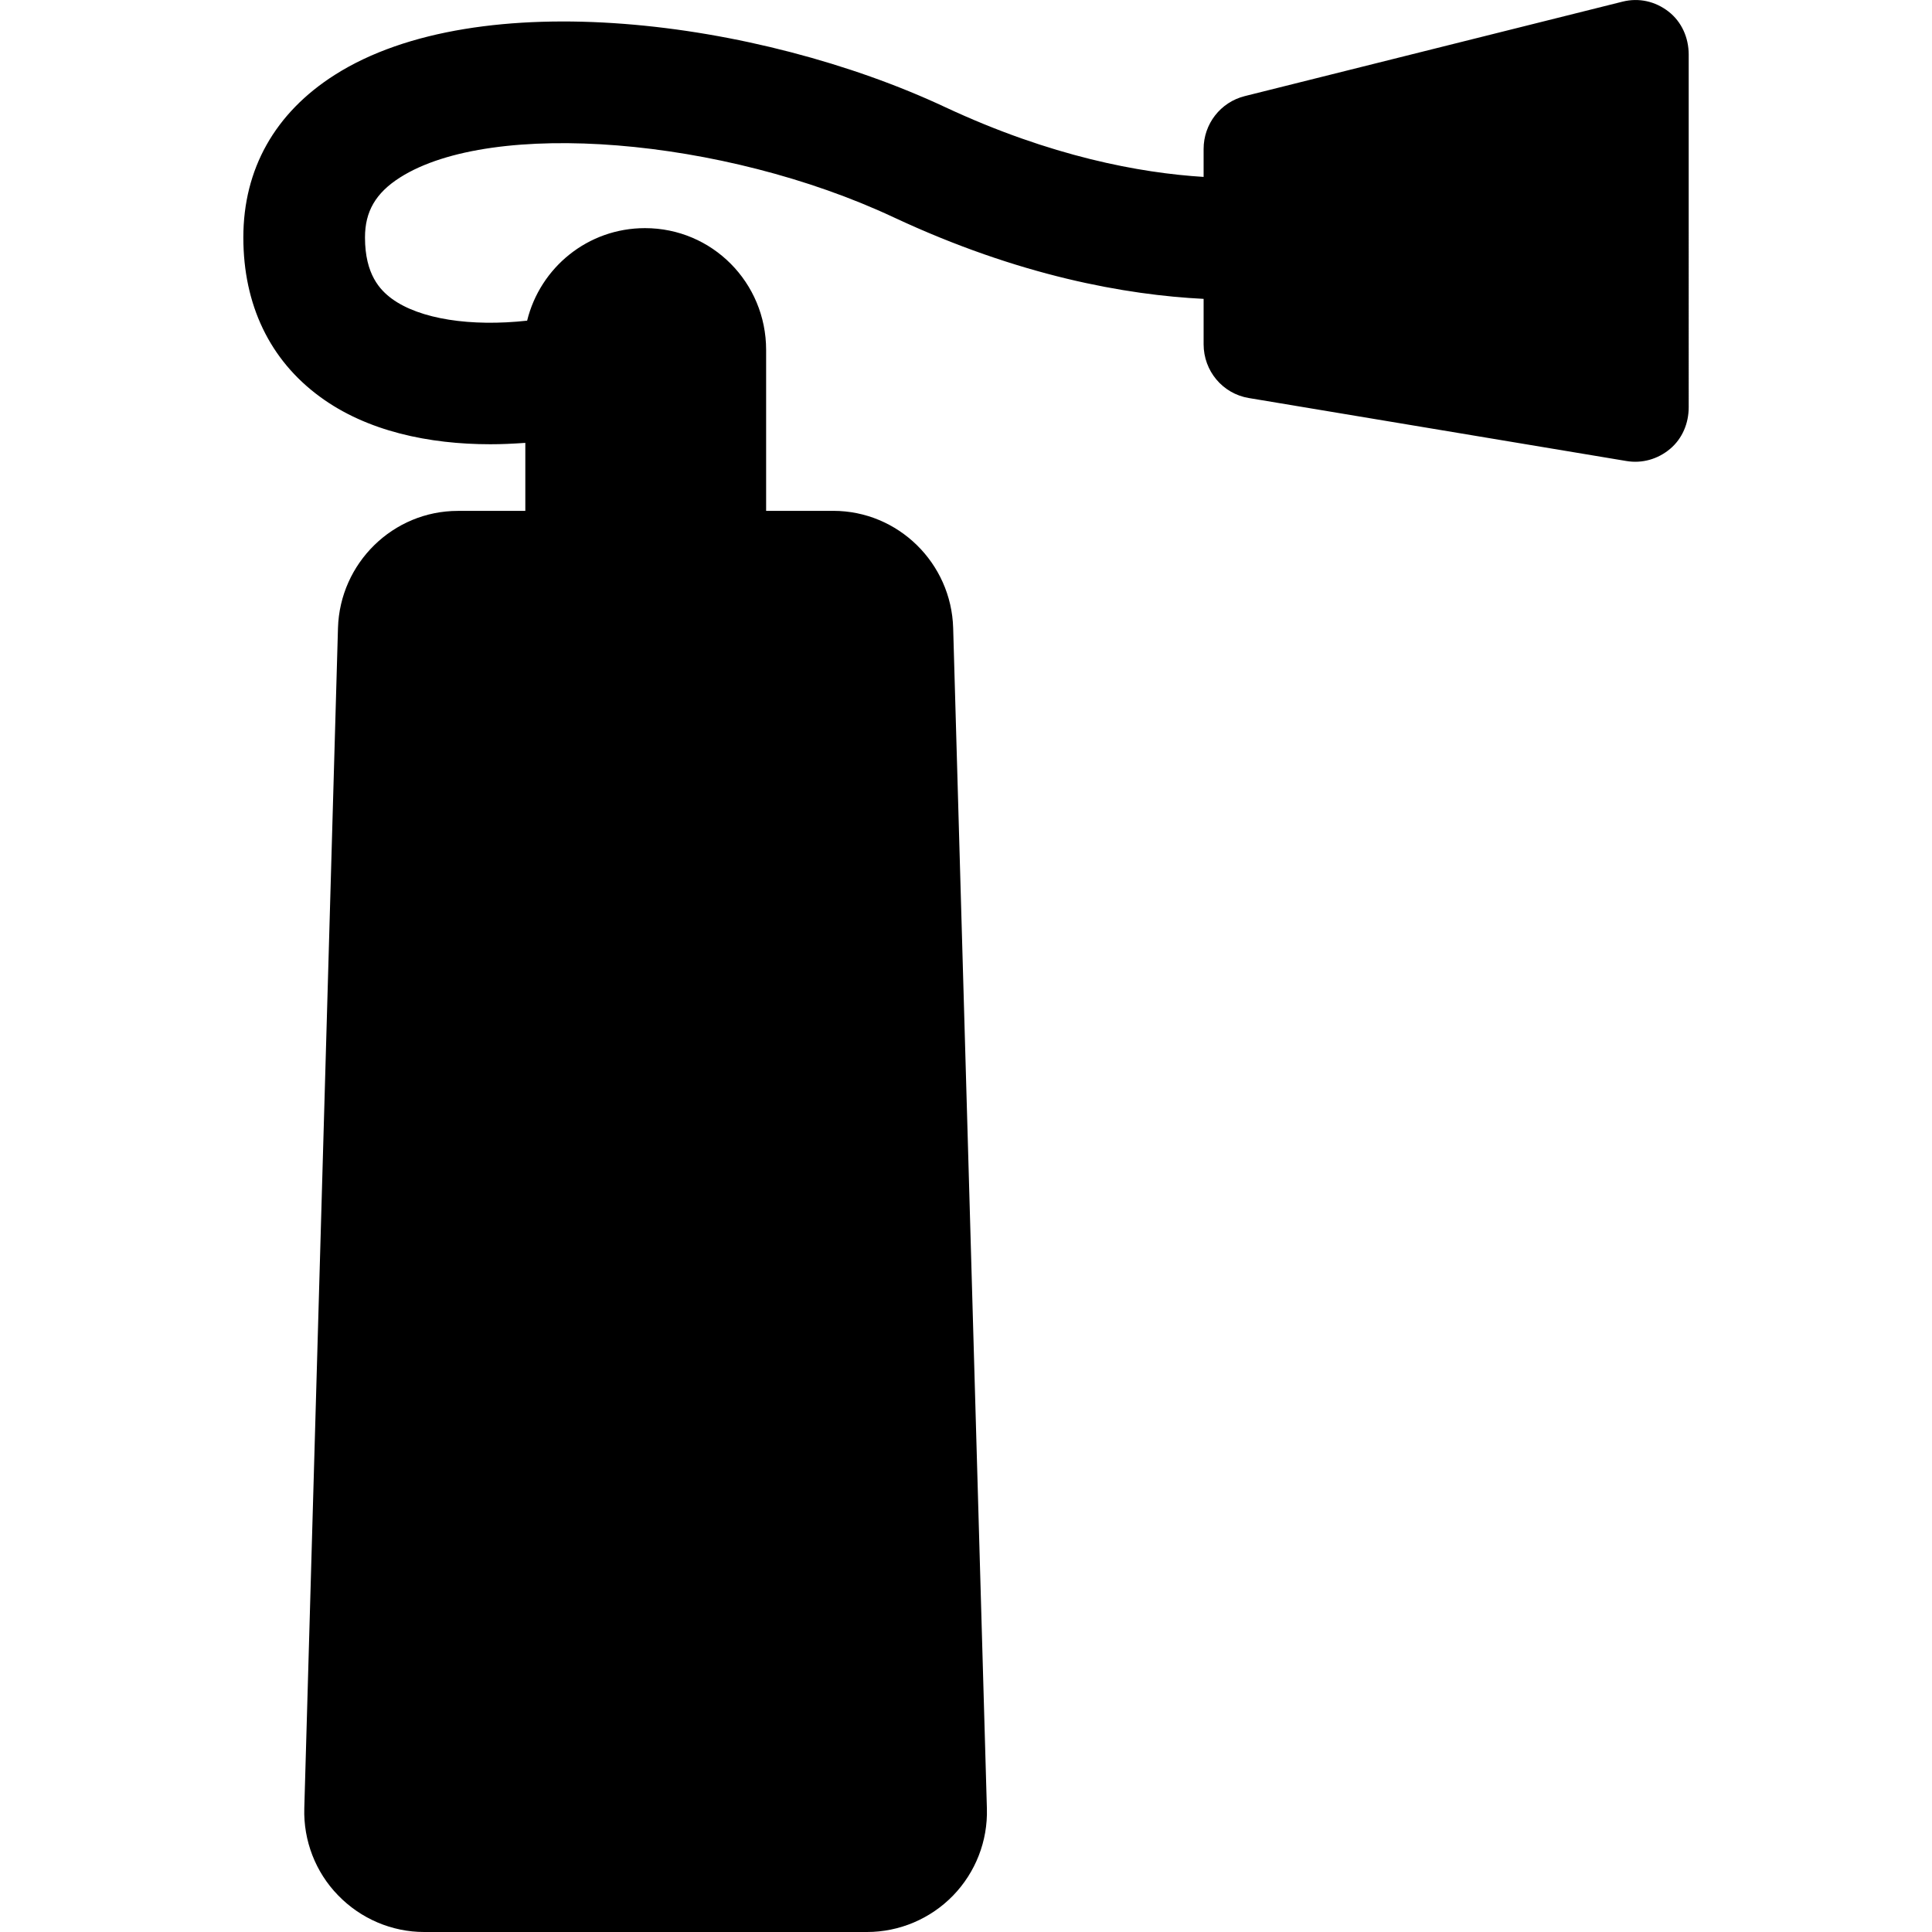 <?xml version="1.0" encoding="iso-8859-1"?>
<!-- Generator: Adobe Illustrator 16.0.0, SVG Export Plug-In . SVG Version: 6.00 Build 0)  -->
<!DOCTYPE svg PUBLIC "-//W3C//DTD SVG 1.1//EN" "http://www.w3.org/Graphics/SVG/1.1/DTD/svg11.dtd">
<svg version="1.1" id="Capa_1" xmlns="http://www.w3.org/2000/svg" xmlns:xlink="http://www.w3.org/1999/xlink" x="0px" y="0px"
	 width="44.85px" height="44.85px" viewBox="0 0 44.85 44.85" style="enable-background:new 0 0 44.85 44.85;" xml:space="preserve"
	>
<g>
	<path d="M38.733,0.268c-0.309-0.239-0.689-0.324-1.066-0.23l-8.77,2.193c-0.564,0.141-0.956,0.646-0.956,1.227v0.649
		c-1.466-0.091-3.54-0.47-6-1.62c-4.344-2.035-10.834-2.871-14.17-0.748C6.383,2.621,5.649,3.924,5.649,5.512
		c0,1.564,0.614,2.844,1.775,3.696c1.095,0.807,2.543,1.105,3.959,1.105c0.267,0,0.497-0.011,0.812-0.032v1.579H10.63
		c-1.507,0-2.74,1.213-2.784,2.719L7.064,41.978C7.042,42.73,7.325,43.463,7.85,44c0.524,0.541,1.245,0.85,1.997,0.85h10.279
		c0.752,0,1.472-0.305,1.997-0.844c0.525-0.541,0.809-1.27,0.787-2.021l-0.783-27.407c-0.043-1.506-1.277-2.719-2.784-2.719h-1.558
		V8.123c0-1.562-1.251-2.827-2.812-2.827c-1.327,0-2.433,0.914-2.736,2.148c-1.298,0.143-2.491-0.032-3.143-0.511
		C8.826,6.734,8.473,6.375,8.473,5.512c0-0.604,0.25-1.033,0.812-1.391c2.142-1.362,7.498-0.932,11.459,0.923
		c2.914,1.364,5.401,1.804,7.197,1.894v1.054c0,0.617,0.438,1.146,1.049,1.248l8.765,1.462c0.366,0.062,0.732-0.043,1.017-0.283
		c0.284-0.24,0.43-0.595,0.43-0.966V1.265C39.201,0.875,39.04,0.507,38.733,0.268z"/>
</g>
<g>
</g>
<g>
</g>
<g>
</g>
<g>
</g>
<g>
</g>
<g>
</g>
<g>
</g>
<g>
</g>
<g>
</g>
<g>
</g>
<g>
</g>
<g>
</g>
<g>
</g>
<g>
</g>
<g>
</g>
</svg>
